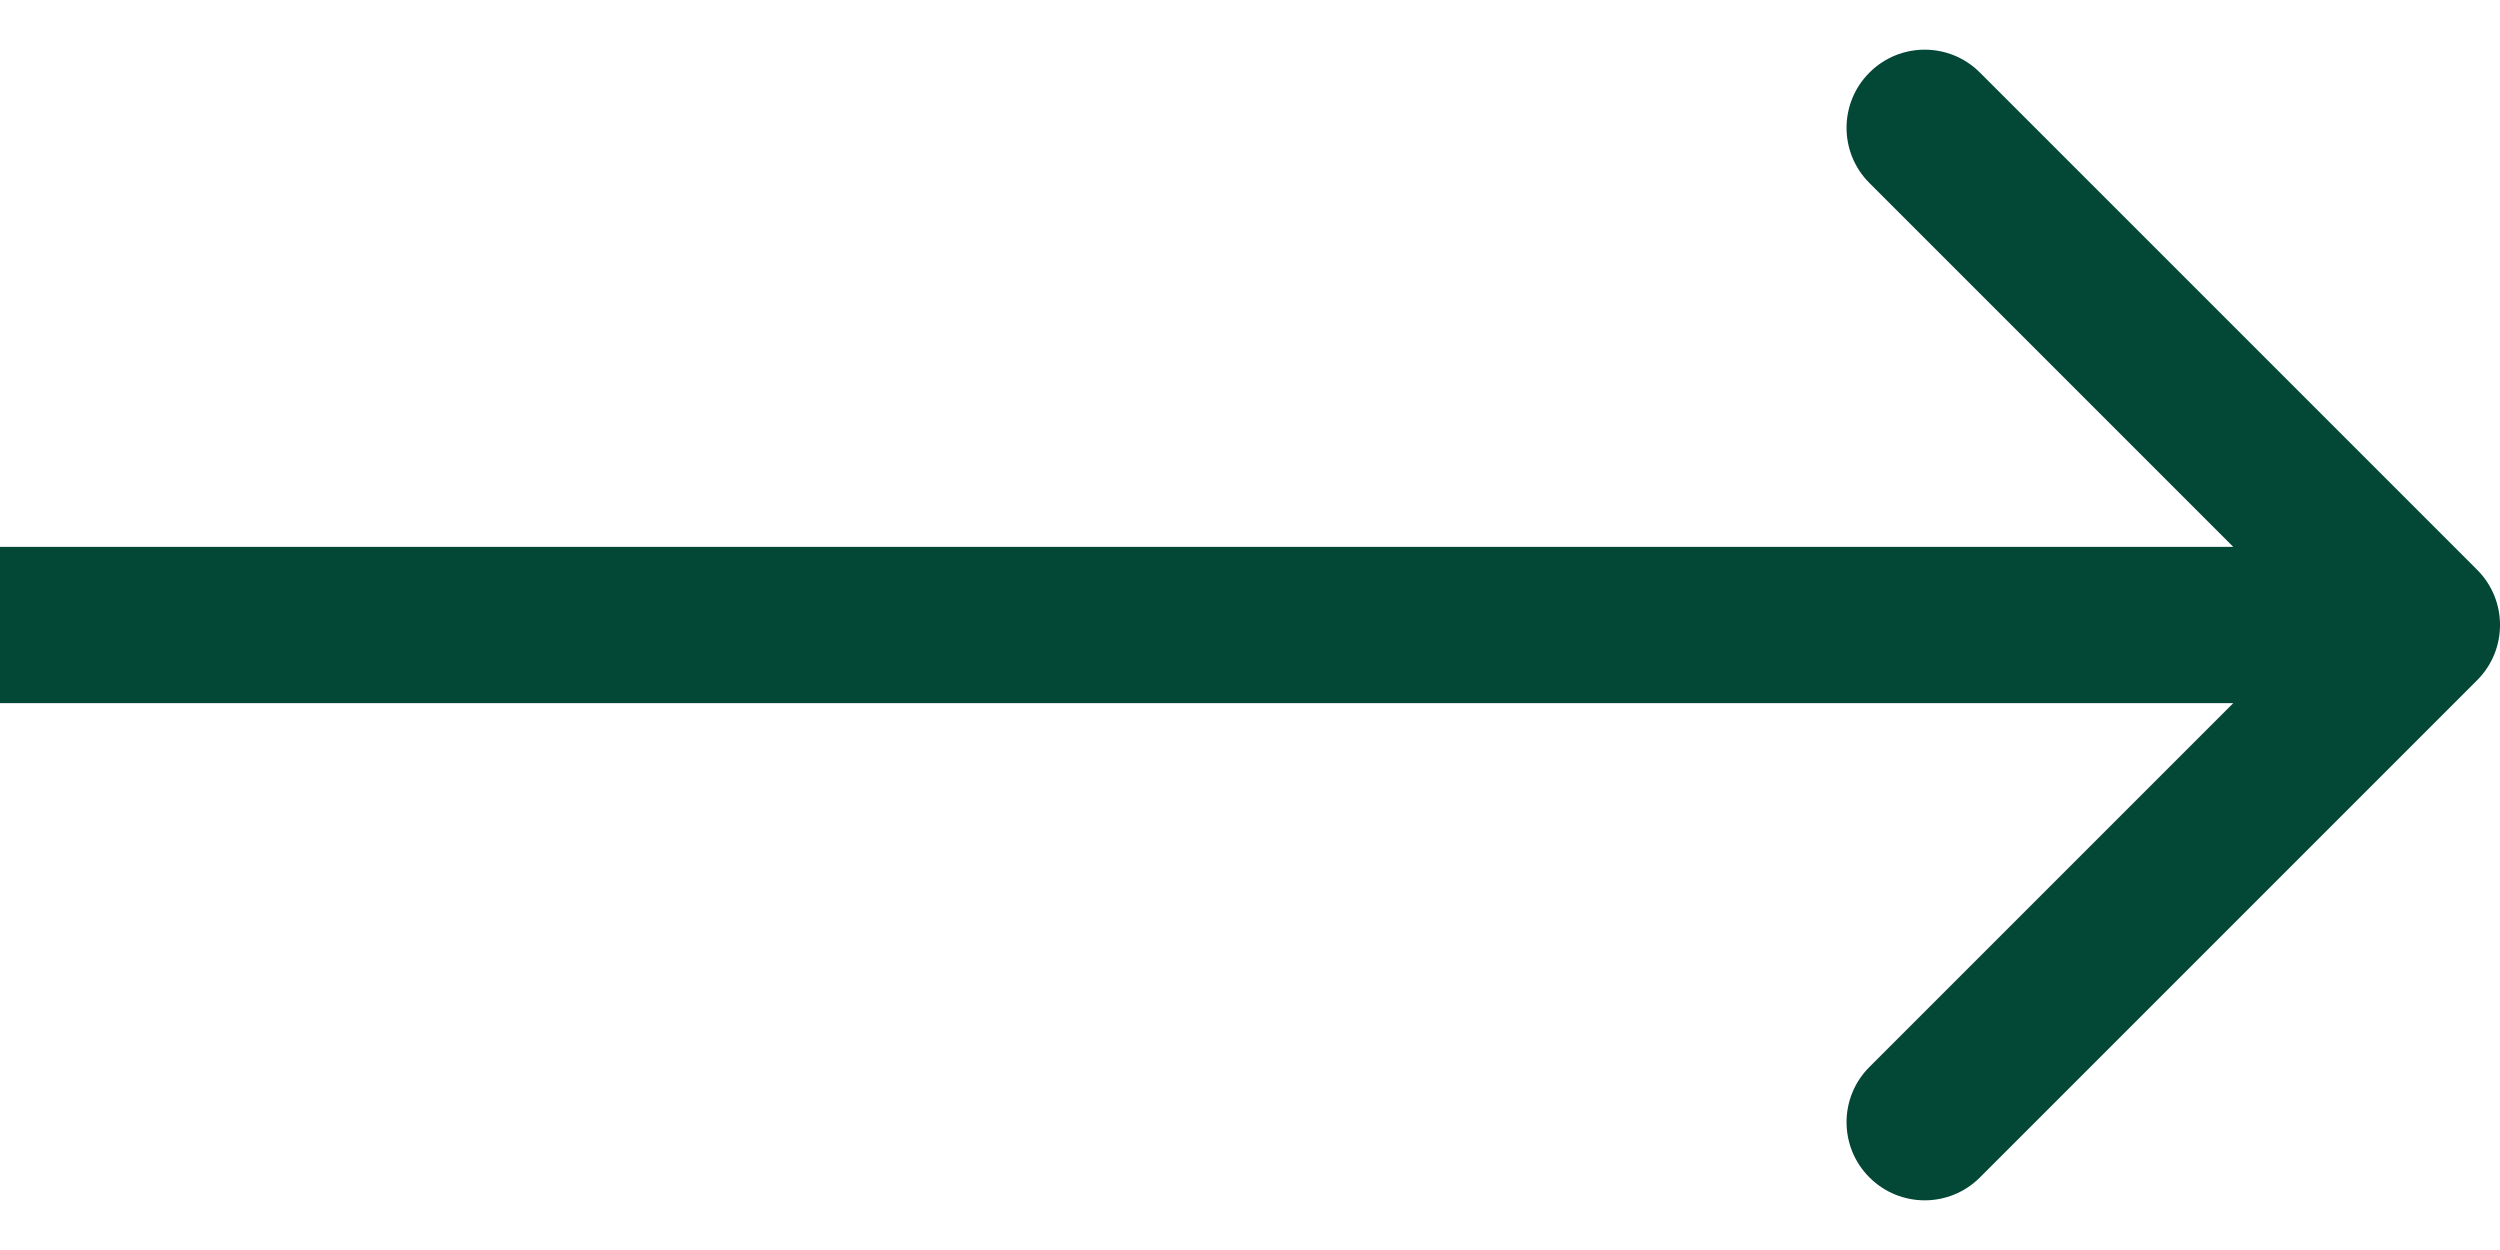 <svg width="32" height="16" viewBox="0 0 32 16" fill="none" xmlns="http://www.w3.org/2000/svg">
<path d="M31.707 8.707C32.098 8.317 32.098 7.683 31.707 7.293L25.343 0.929C24.953 0.538 24.32 0.538 23.929 0.929C23.538 1.319 23.538 1.953 23.929 2.343L29.586 8L23.929 13.657C23.538 14.047 23.538 14.681 23.929 15.071C24.32 15.462 24.953 15.462 25.343 15.071L31.707 8.707ZM-8.74228e-08 9L31 9L31 7L8.74228e-08 7L-8.74228e-08 9Z" fill="#034737"/>
</svg>
